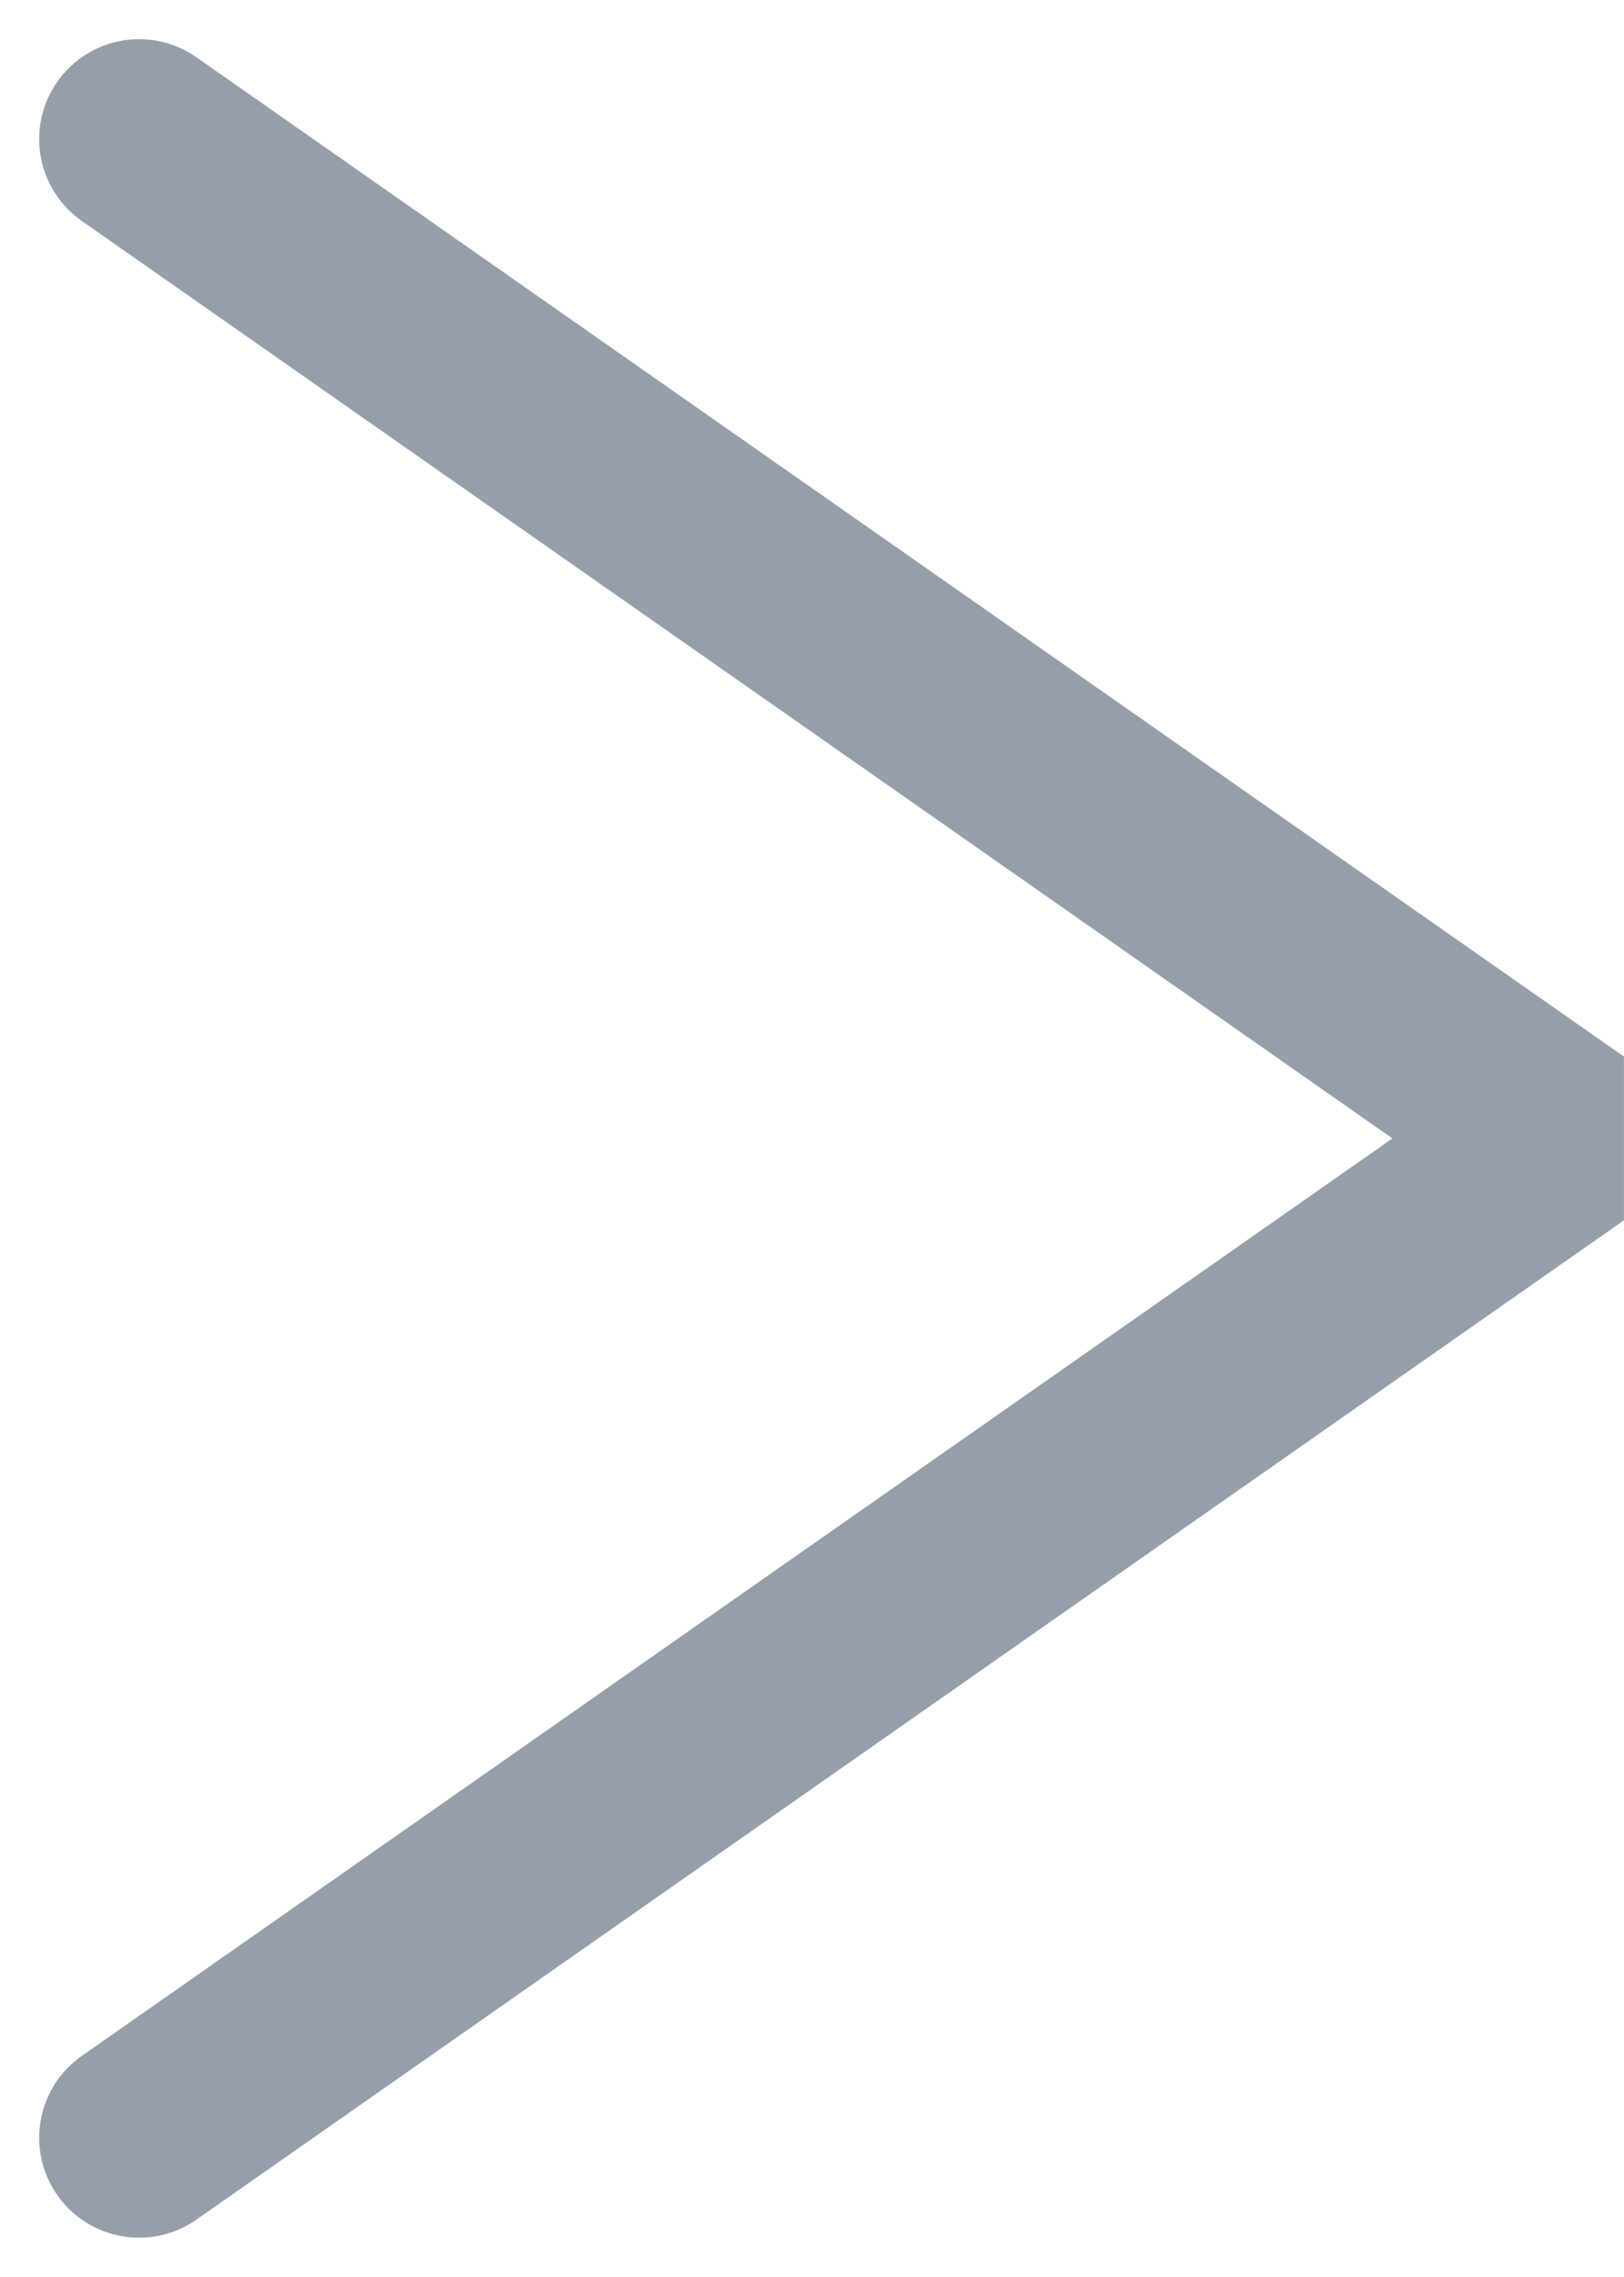 <svg xmlns="http://www.w3.org/2000/svg" width="8.126" height="11.393" viewBox="0 0 8.126 11.393">
  <path id="path-arr" d="M5582.839,2427.871l7.143,5-7.143,5" transform="translate(-5582.143 -2427.175)" fill="none" stroke="#969fa9" stroke-linecap="round" stroke-linejoin="bevel" stroke-width="1"/>
</svg>
